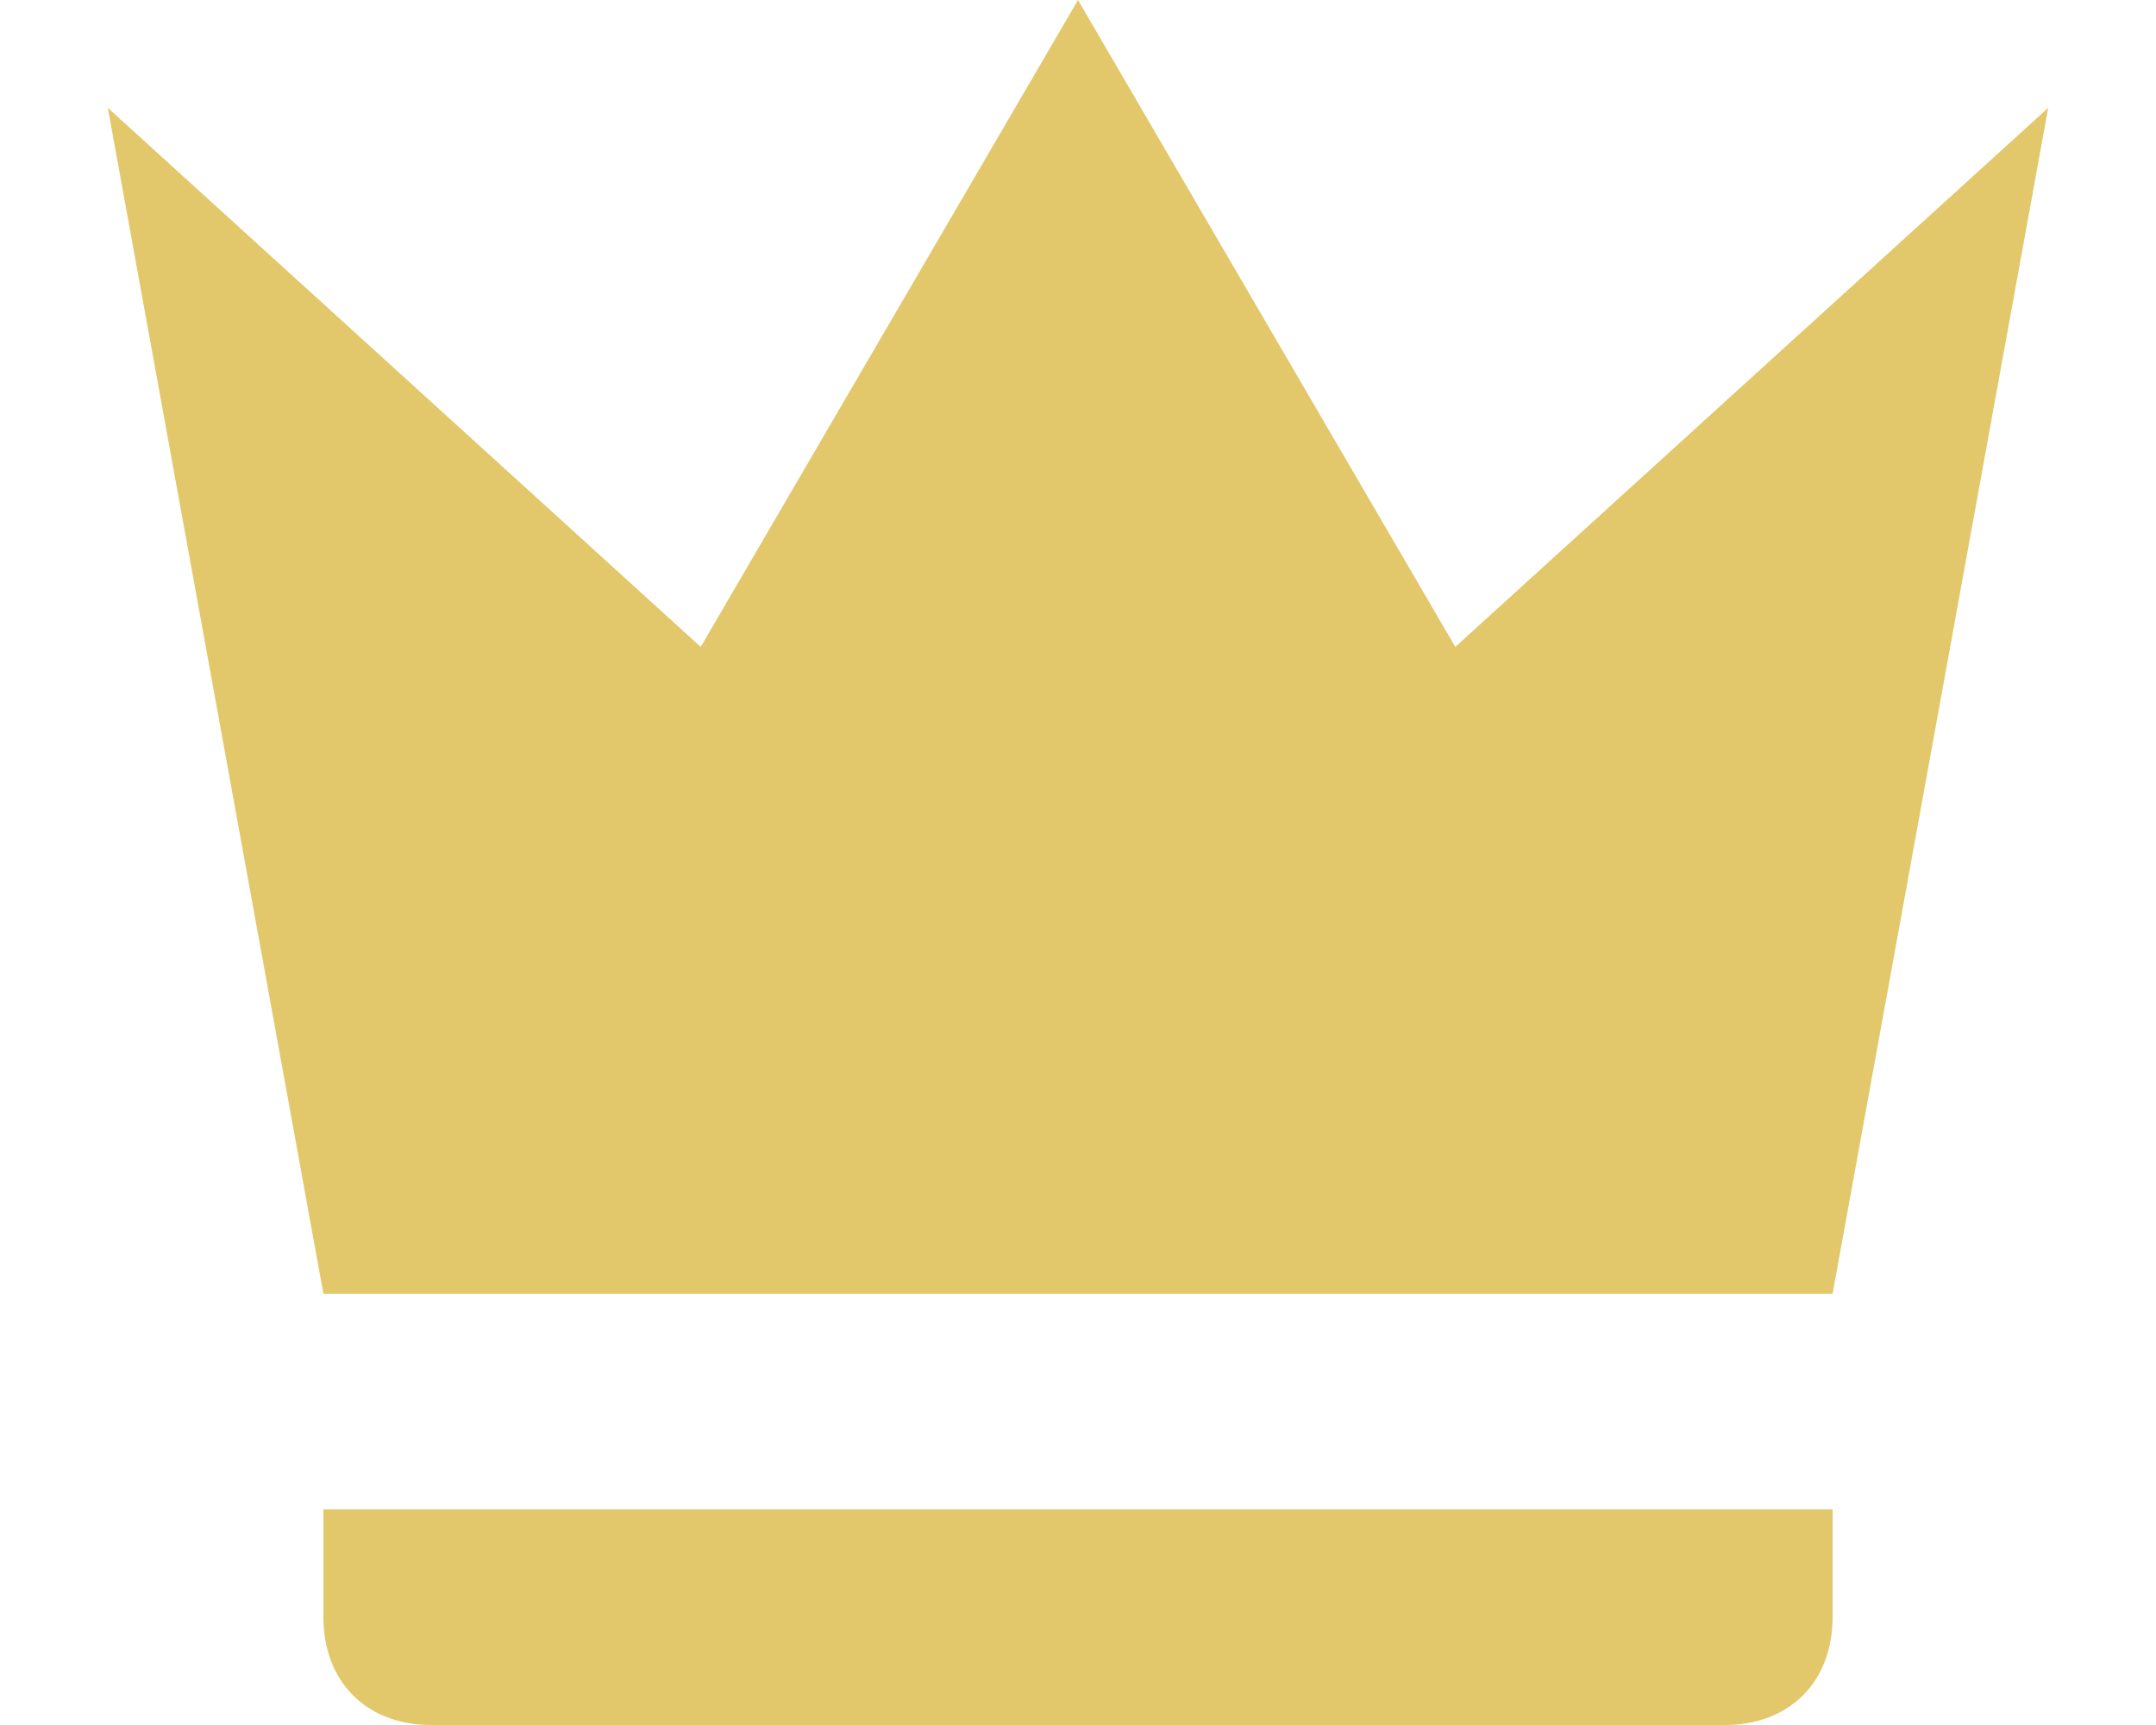 <svg width="10" height="8" viewBox="0 0 10 8" fill="none" xmlns="http://www.w3.org/2000/svg">
<path d="M1.5 6L0.5 0.5L3.25 3L5 0L6.75 3L9.5 0.5L8.5 6H1.5ZM8.5 7.5C8.5 7.8 8.3 8 8 8H2C1.7 8 1.5 7.8 1.5 7.5V7H8.5V7.5Z" fill="#E2C86B"/>
</svg>
